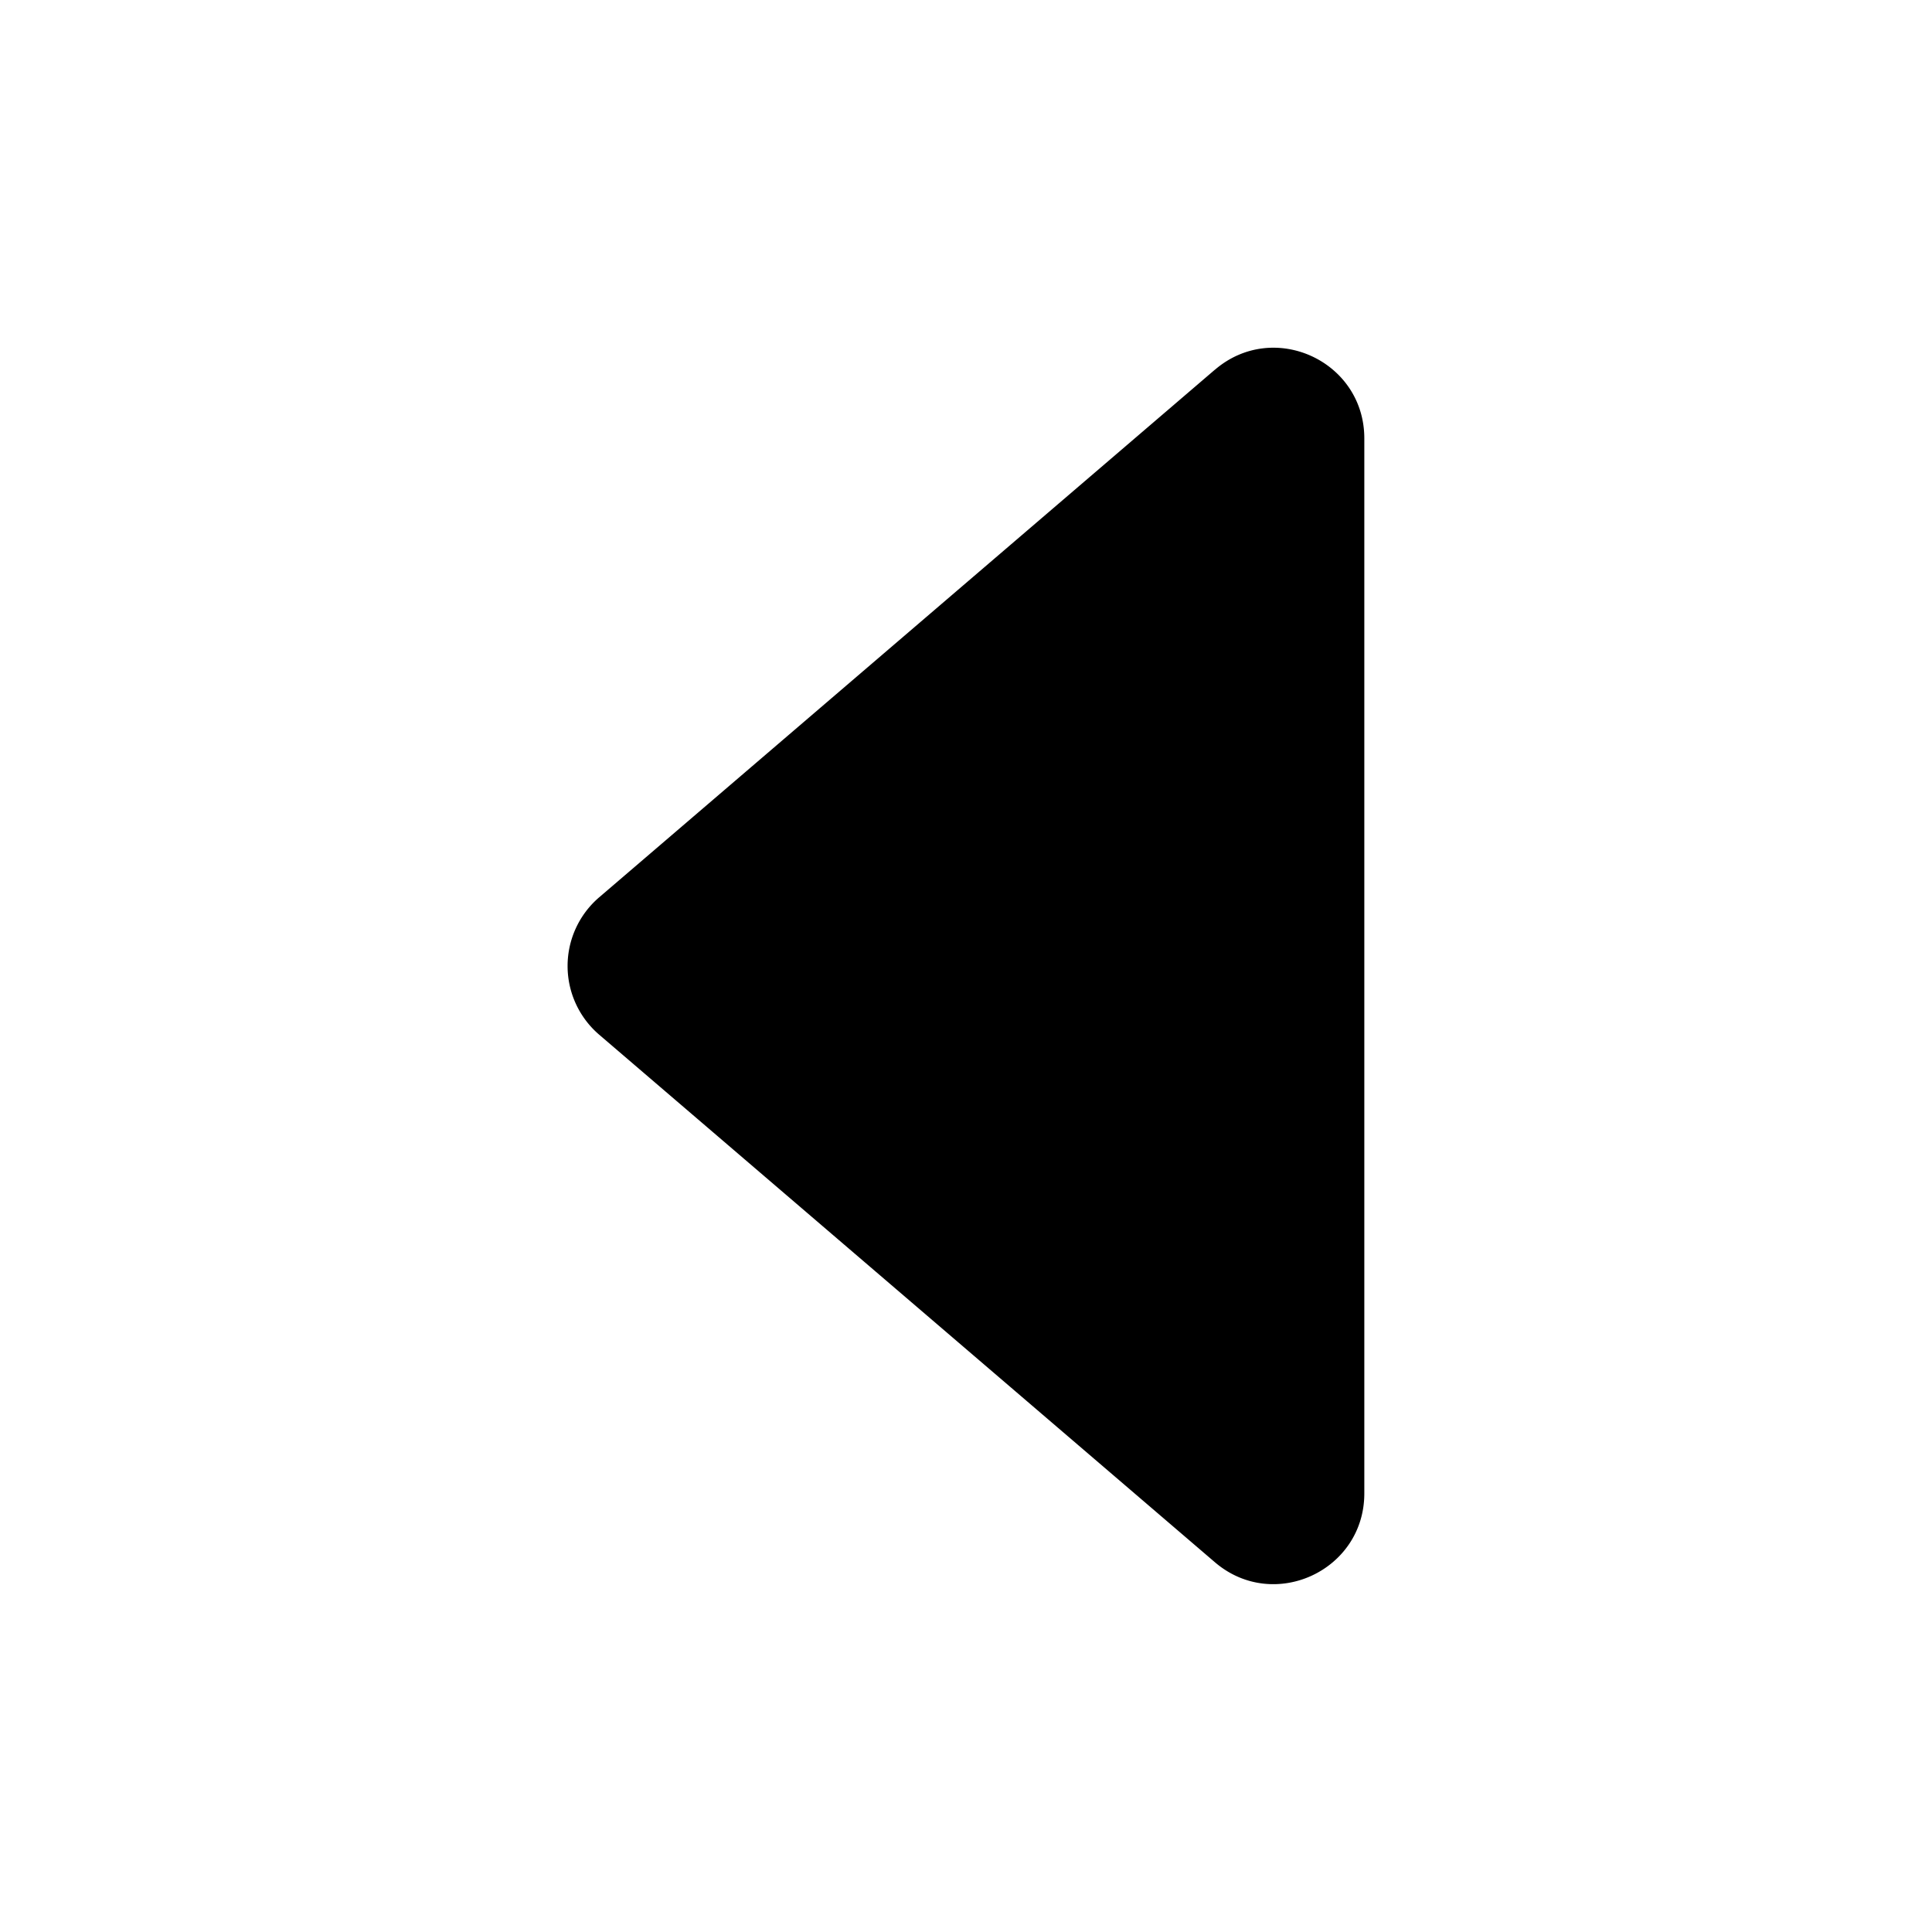 <svg width="24" height="24" fill="none" xmlns="http://www.w3.org/2000/svg"><path d="M15.09 4.594l-7.646 6.552a1.124 1.124 0 000 1.708l7.647 6.552c.73.626 1.857.107 1.857-.854V5.446c0-.961-1.127-1.48-1.857-.852z" fill="#000"/></svg>